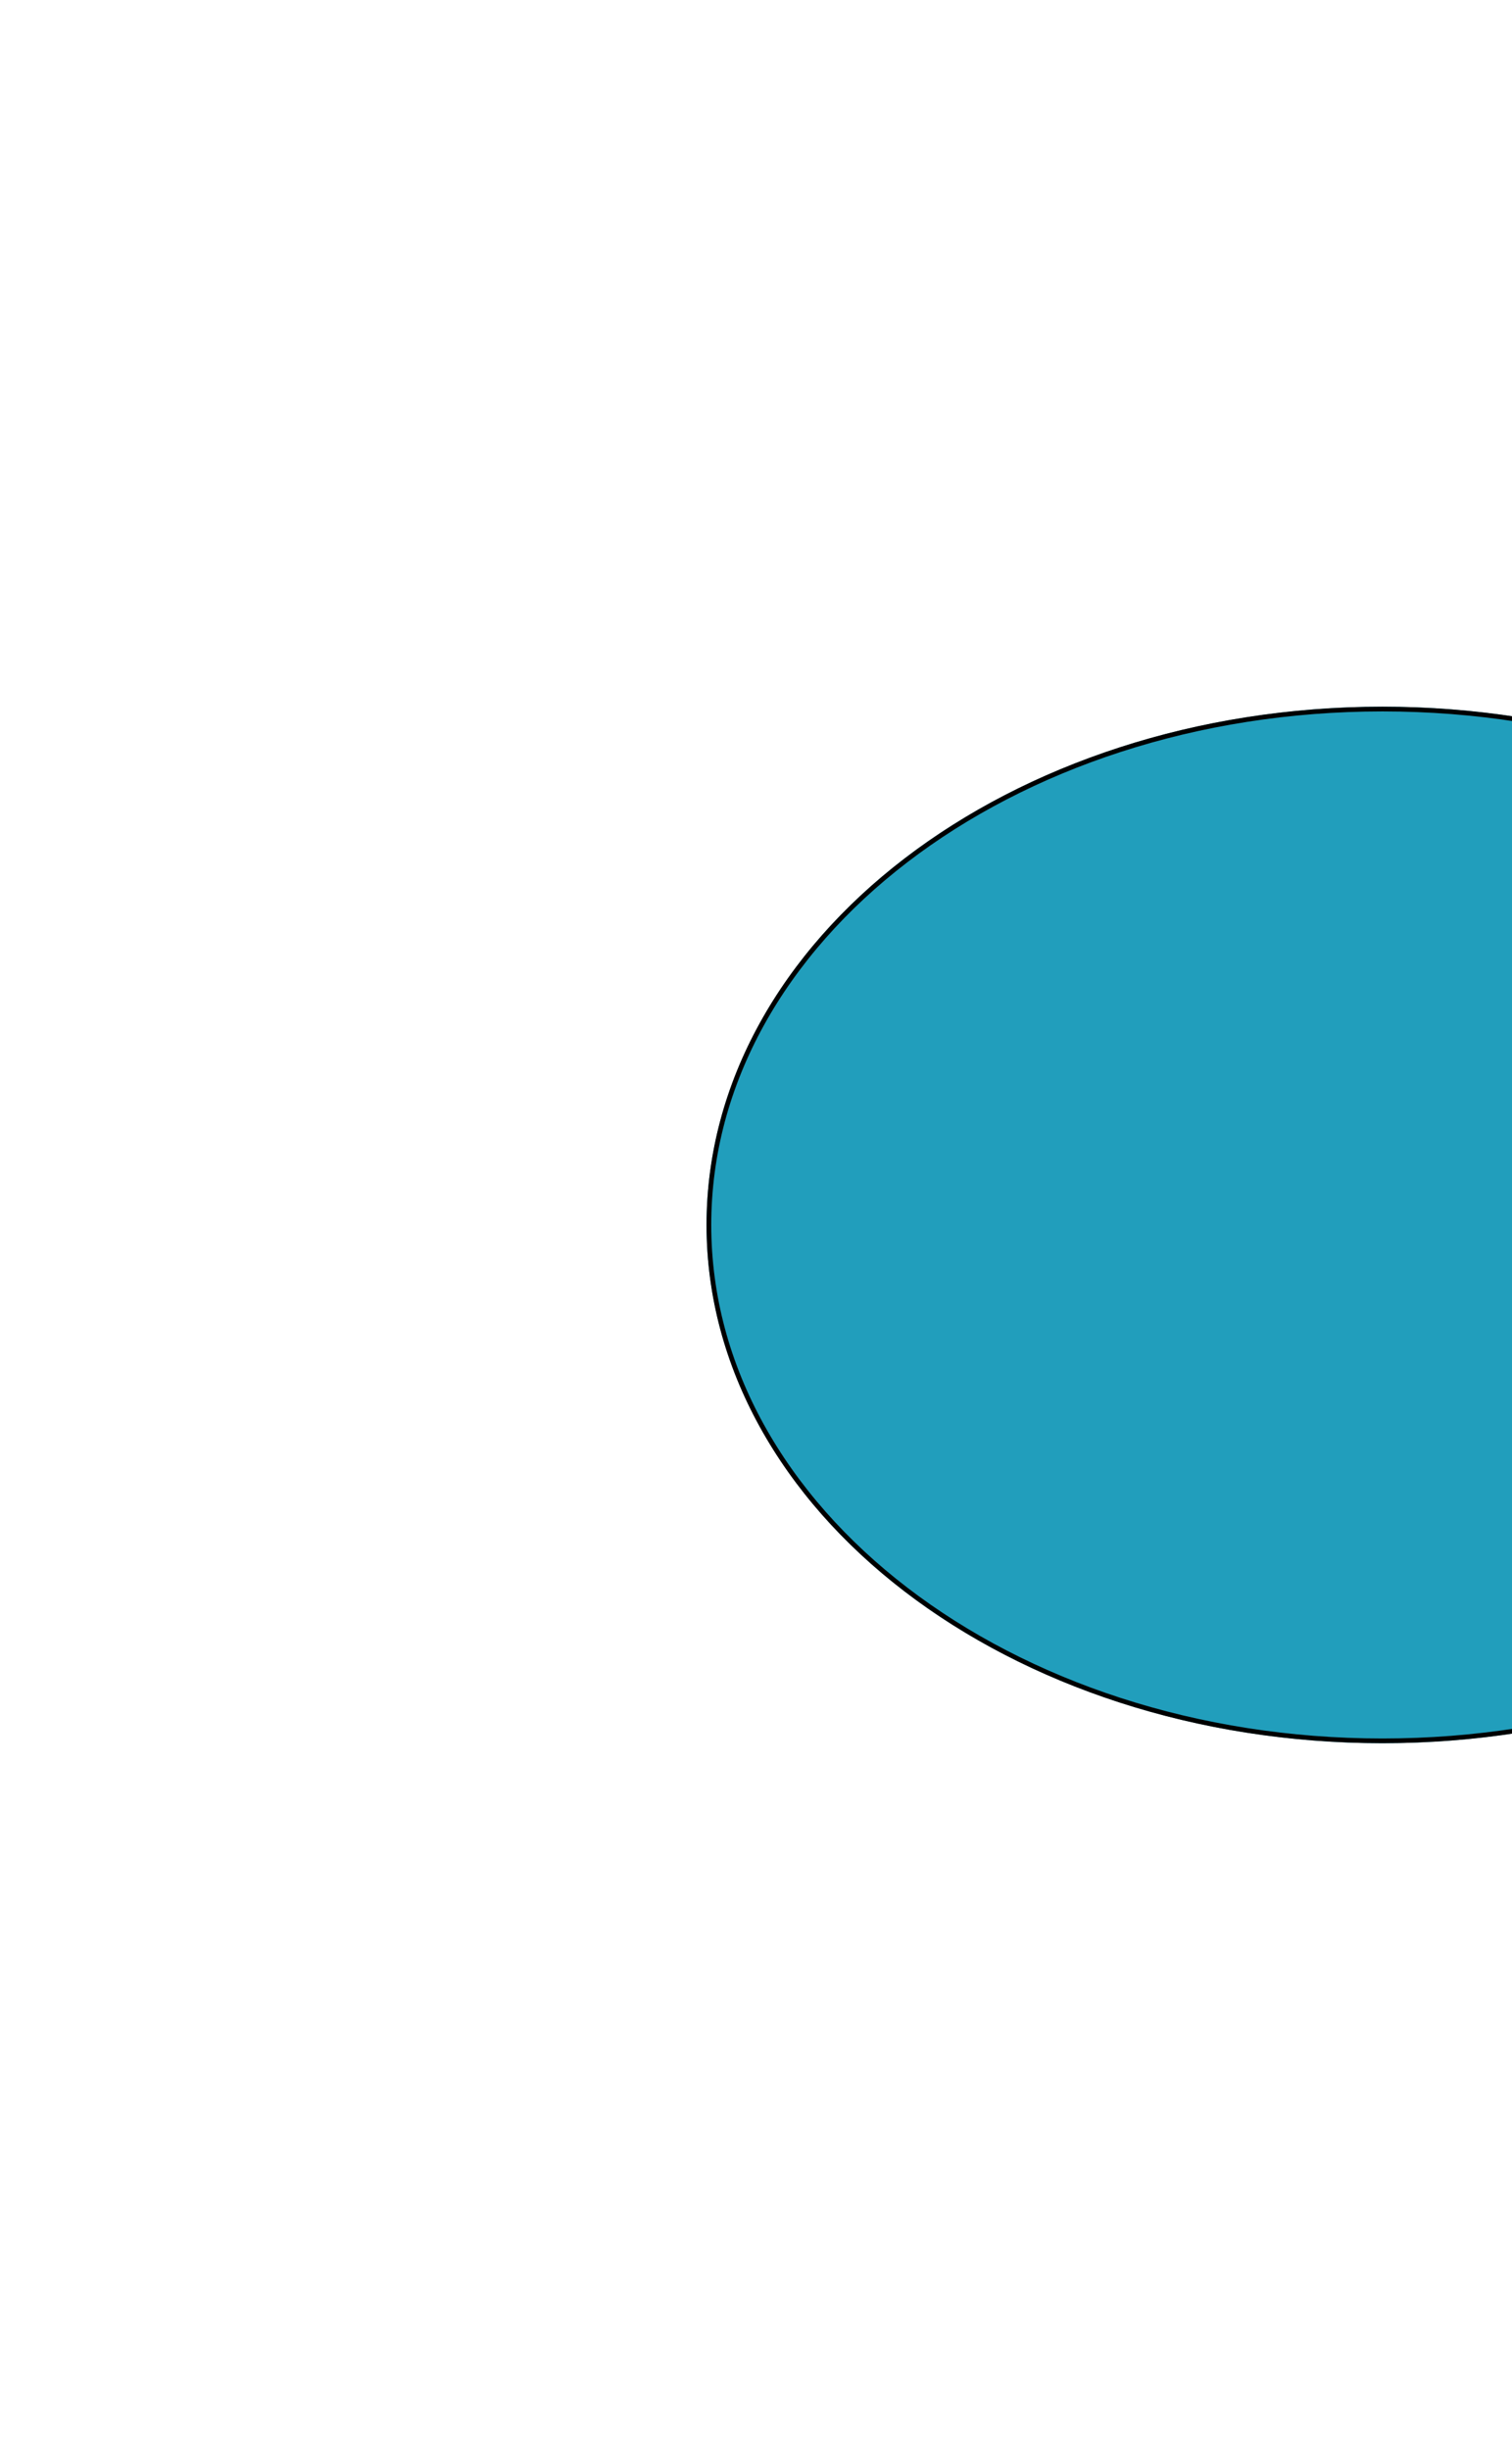 <svg width="321" height="520" viewBox="0 0 321 520" fill="none" xmlns="http://www.w3.org/2000/svg">
<g filter="url(#filter0_f_37_49)">
<ellipse cx="293.5" cy="260" rx="143.5" ry="110" fill="#219EBC"/>
<path d="M436.5 260C436.5 290.188 420.539 317.552 394.666 337.385C368.792 357.218 333.026 369.5 293.5 369.5C253.974 369.5 218.208 357.218 192.334 337.385C166.461 317.552 150.5 290.188 150.5 260C150.5 229.812 166.461 202.448 192.334 182.615C218.208 162.782 253.974 150.5 293.5 150.5C333.026 150.5 368.792 162.782 394.666 182.615C420.539 202.448 436.5 229.812 436.5 260Z" stroke="black"/>
</g>
<defs>
<filter id="filter0_f_37_49" x="0" y="0" width="587" height="520" filterUnits="userSpaceOnUse" color-interpolation-filters="sRGB">
<feFlood flood-opacity="0" result="BackgroundImageFix"/>
<feBlend mode="normal" in="SourceGraphic" in2="BackgroundImageFix" result="shape"/>
<feGaussianBlur stdDeviation="75" result="effect1_foregroundBlur_37_49"/>
</filter>
</defs>
</svg>
